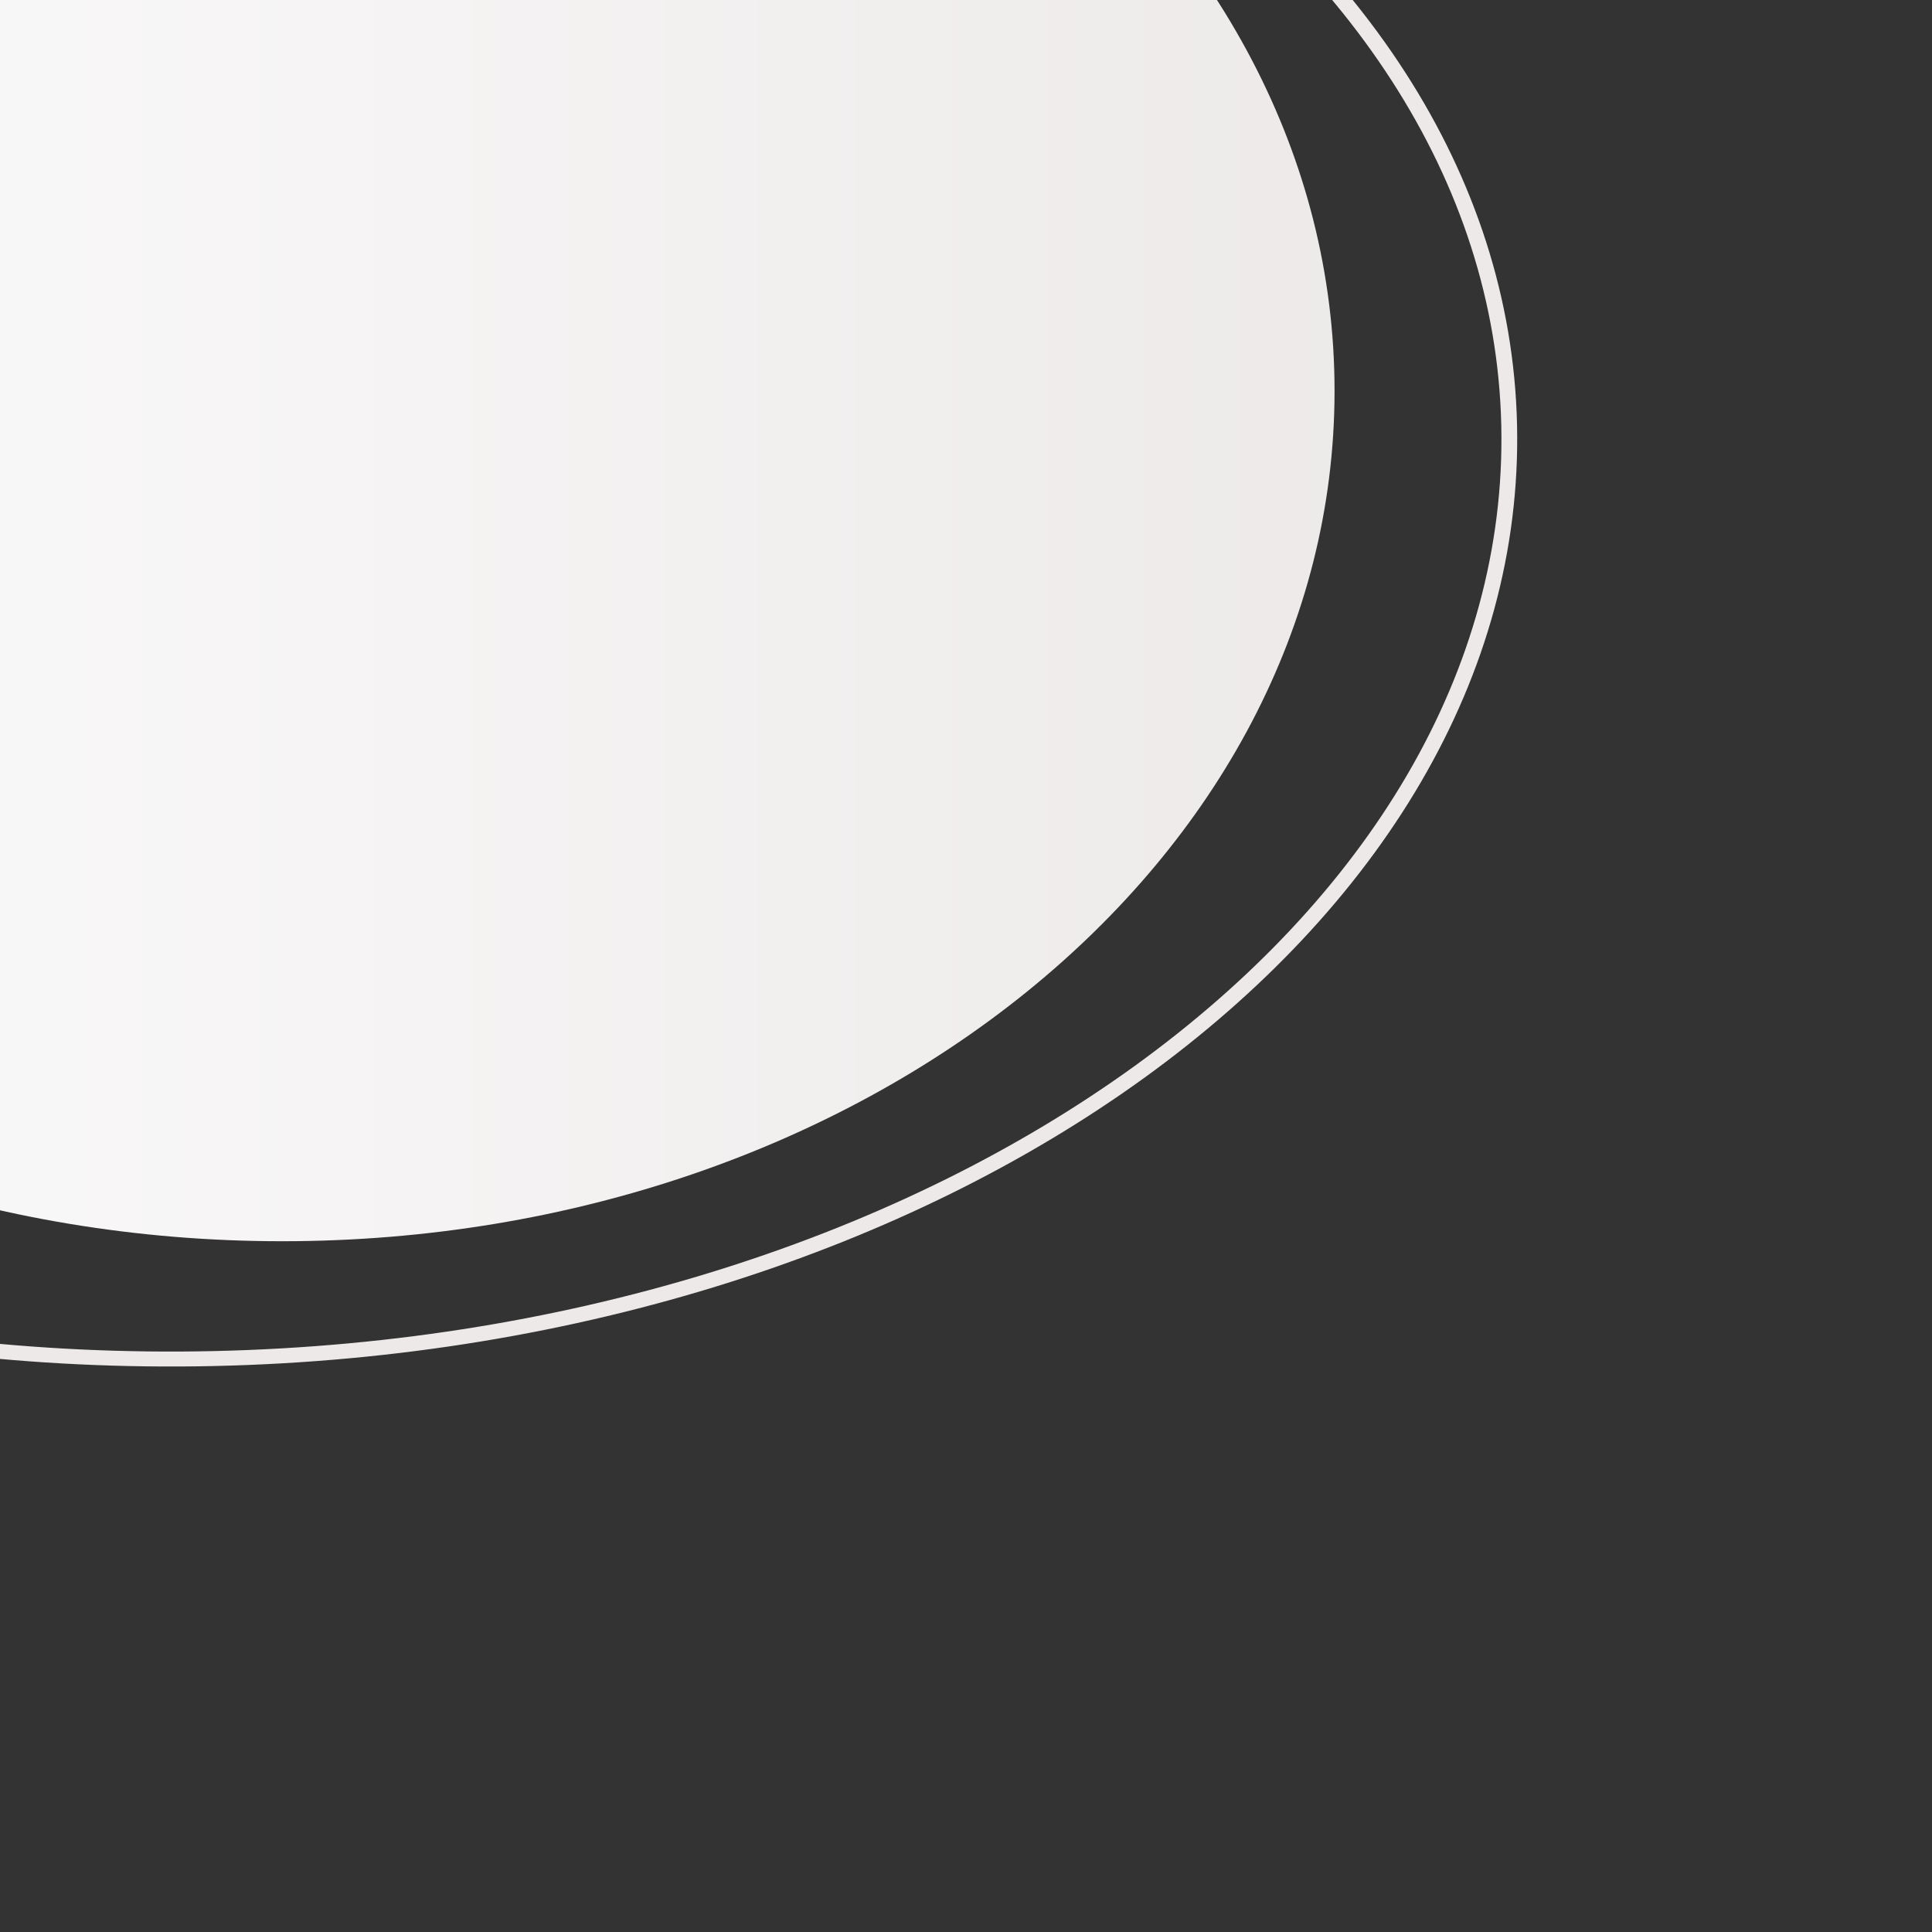 <svg xmlns="http://www.w3.org/2000/svg" xmlns:xlink="http://www.w3.org/1999/xlink" width="500" zoomAndPan="magnify" viewBox="0 0 375 375" height="500" preserveAspectRatio="xMidYMid meet" version="1.0"><rect x="0" y="0" width="375" height="375" fill="#333333" stroke="none"/><defs><clipPath id="87b7e10eac"><path d="M 0 0 L 295 0 L 295 266 L 0 266 Z M 0 0 " clip-rule="nonzero"/></clipPath><clipPath id="ca7dbb271f"><path d="M 298.414 259.41 L -215.211 270.879 L -223.113 -83.035 L 290.508 -94.504 Z M 298.414 259.41 " clip-rule="nonzero"/></clipPath><clipPath id="154aeacd98"><path d="M 298.406 259.41 L -216.91 270.914 L -224.848 -84.504 L 290.469 -96.008 Z M 298.406 259.41 " clip-rule="nonzero"/></clipPath><clipPath id="ddd29caade"><path d="M 41.602 265.145 C 183.43 261.977 296.637 180.184 294.457 82.453 C 292.273 -15.277 175.527 -91.938 33.699 -88.77 C -108.133 -85.602 -221.336 -3.809 -219.156 93.922 C -216.973 191.652 -100.227 268.309 41.602 265.145 " clip-rule="nonzero"/></clipPath><clipPath id="b0a333a3ee"><path d="M 0 0 L 259.035 0 L 259.035 240.922 L 0 240.922 Z M 0 0 " clip-rule="nonzero"/></clipPath><clipPath id="016ac52abf"><path d="M 54.777 -89.16 C -58.035 -89.16 -149.484 -15.27 -149.484 75.879 C -149.484 167.027 -58.035 240.922 54.777 240.922 C 167.586 240.922 259.035 167.027 259.035 75.879 C 259.035 -15.27 167.586 -89.16 54.777 -89.16 " clip-rule="nonzero"/></clipPath><linearGradient x1="231.872" gradientTransform="matrix(0.645, 0, 0, 0.645, -149.485, -89.161)" y1="0" x2="633.672" gradientUnits="userSpaceOnUse" y2="0" id="5f96da58f0"><stop stop-opacity="1" stop-color="rgb(97.401%, 96.852%, 96.852%)" offset="0"/><stop stop-opacity="1" stop-color="rgb(97.26%, 96.681%, 96.681%)" offset="0.062"/><stop stop-opacity="1" stop-color="rgb(96.979%, 96.341%, 96.341%)" offset="0.125"/><stop stop-opacity="1" stop-color="rgb(96.698%, 95.999%, 95.999%)" offset="0.188"/><stop stop-opacity="1" stop-color="rgb(96.416%, 95.659%, 95.659%)" offset="0.25"/><stop stop-opacity="1" stop-color="rgb(96.135%, 95.319%, 95.319%)" offset="0.312"/><stop stop-opacity="1" stop-color="rgb(95.853%, 94.977%, 94.977%)" offset="0.375"/><stop stop-opacity="1" stop-color="rgb(95.572%, 94.637%, 94.637%)" offset="0.438"/><stop stop-opacity="1" stop-color="rgb(95.291%, 94.296%, 94.296%)" offset="0.5"/><stop stop-opacity="1" stop-color="rgb(95.009%, 93.954%, 93.954%)" offset="0.562"/><stop stop-opacity="1" stop-color="rgb(94.728%, 93.614%, 93.614%)" offset="0.625"/><stop stop-opacity="1" stop-color="rgb(94.446%, 93.274%, 93.274%)" offset="0.688"/><stop stop-opacity="1" stop-color="rgb(94.165%, 92.932%, 92.932%)" offset="0.75"/><stop stop-opacity="1" stop-color="rgb(93.884%, 92.592%, 92.592%)" offset="0.812"/><stop stop-opacity="1" stop-color="rgb(93.602%, 92.25%, 92.25%)" offset="0.875"/><stop stop-opacity="1" stop-color="rgb(93.321%, 91.91%, 91.91%)" offset="0.938"/><stop stop-opacity="1" stop-color="rgb(93.039%, 91.57%, 91.57%)" offset="1"/></linearGradient></defs><g clip-path="url(#87b7e10eac)"><g clip-path="url(#ca7dbb271f)"><g clip-path="url(#154aeacd98)"><g clip-path="url(#ddd29caade)"><path stroke-linecap="butt" transform="matrix(-0.749, 0.017, -0.017, -0.749, 298.407, 259.409)" fill="none" stroke-linejoin="miter" d="M 342.687 -0.002 C 153.428 -0 0.001 105.765 -0.003 236.234 C -0.001 366.703 153.427 472.471 342.686 472.47 C 531.951 472.469 685.373 366.704 685.376 236.235 C 685.375 105.765 531.947 0.002 342.687 -0.002 " stroke="#ede9e9" stroke-width="8" stroke-opacity="1" stroke-miterlimit="4"/></g></g></g></g><g clip-path="url(#b0a333a3ee)"><g clip-path="url(#016ac52abf)"><path fill="url(#5f96da58f0)" d="M 0 0 L 0 240.922 L 259.035 240.922 L 259.035 0 Z M 0 0 " fill-rule="nonzero"/></g></g></svg>